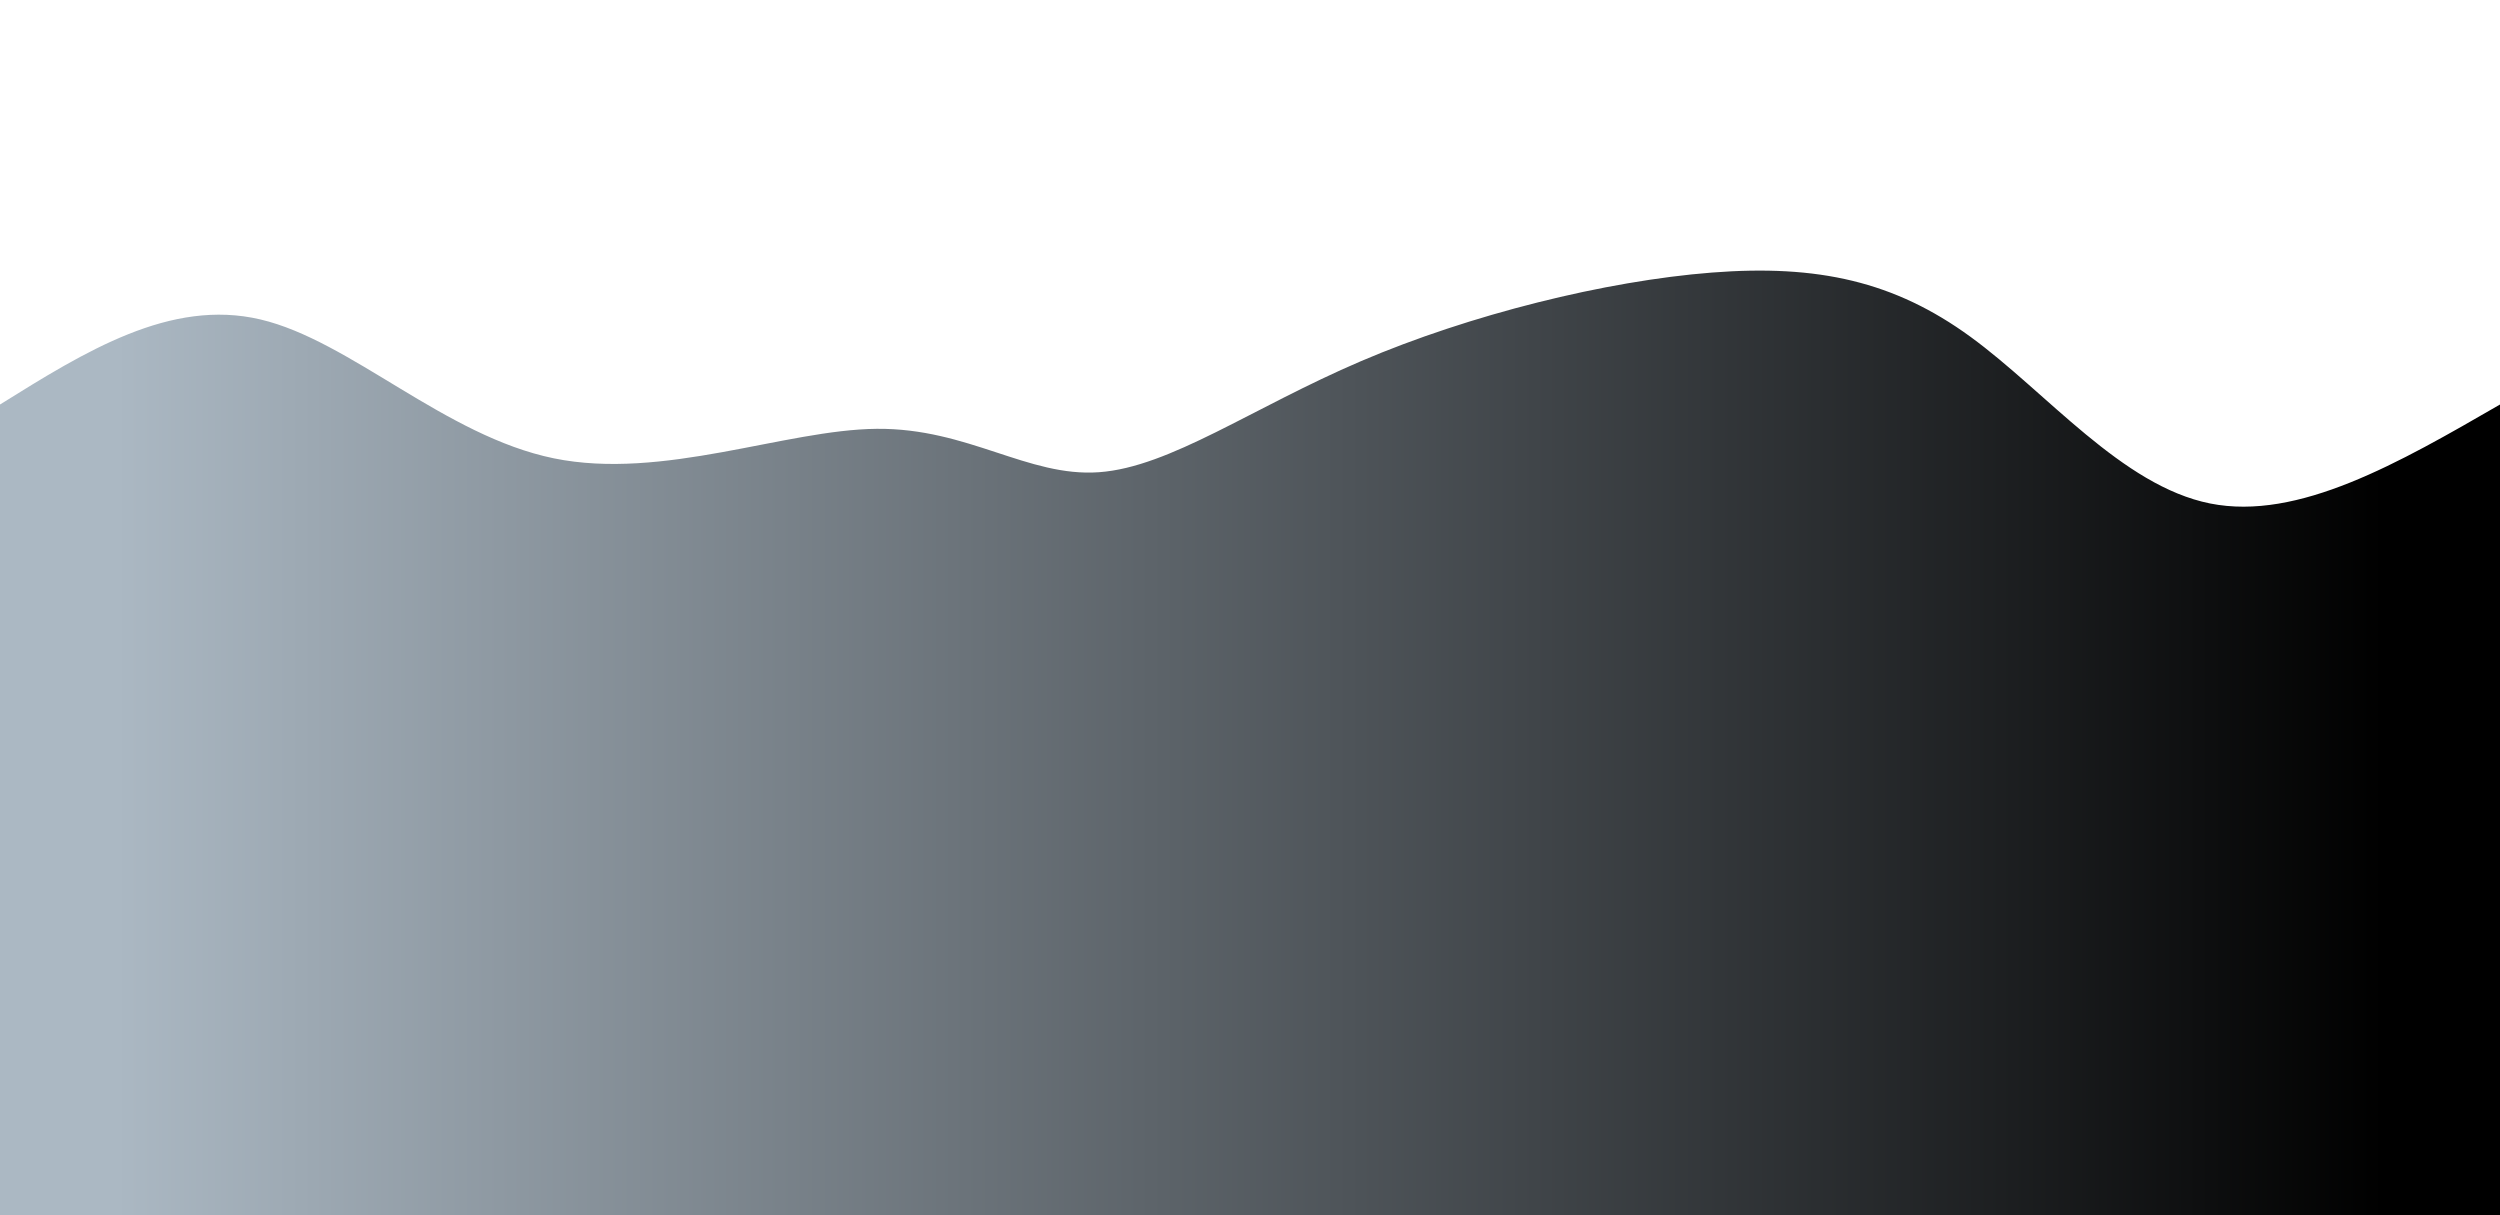 <svg height="100%" width="100%" id="svg" viewBox="0 0 1440 700" xmlns="http://www.w3.org/2000/svg" class="transition duration-300 ease-in-out delay-150"><defs><linearGradient id="gradient"><stop offset="5%" stop-color="#abb8c388"></stop><stop offset="95%" stop-color="#00000088"></stop></linearGradient></defs><path d="M 0,700 C 0,700 0,233 0,233 C 49.092,202.403 98.184,171.806 150,184 C 201.816,196.194 256.357,251.18 319,264 C 381.643,276.82 452.389,247.474 505,247 C 557.611,246.526 592.088,274.925 633,272 C 673.912,269.075 721.258,234.827 784,208 C 846.742,181.173 924.879,161.768 986,157 C 1047.121,152.232 1091.225,162.101 1135,194 C 1178.775,225.899 1222.221,279.828 1273,290 C 1323.779,300.172 1381.889,266.586 1440,233 C 1440,233 1440,700 1440,700 Z" stroke="none" stroke-width="0" fill="url(#gradient)" class="transition-all duration-300 ease-in-out delay-150"></path><defs><linearGradient id="gradient"><stop offset="5%" stop-color="#abb8c3ff"></stop><stop offset="95%" stop-color="#000000ff"></stop></linearGradient></defs><path d="M 0,700 C 0,700 0,466 0,466 C 38.951,506.051 77.902,546.103 131,546 C 184.098,545.897 251.341,505.641 315,469 C 378.659,432.359 438.732,399.334 492,394 C 545.268,388.666 591.73,411.024 641,455 C 690.27,498.976 742.349,564.571 806,544 C 869.651,523.429 944.876,416.692 988,380 C 1031.124,343.308 1042.149,376.66 1090,427 C 1137.851,477.34 1222.529,544.669 1287,554 C 1351.471,563.331 1395.736,514.666 1440,466 C 1440,466 1440,700 1440,700 Z" stroke="none" stroke-width="0" fill="url(#gradient)" class="transition-all duration-300 ease-in-out delay-150"></path></svg>